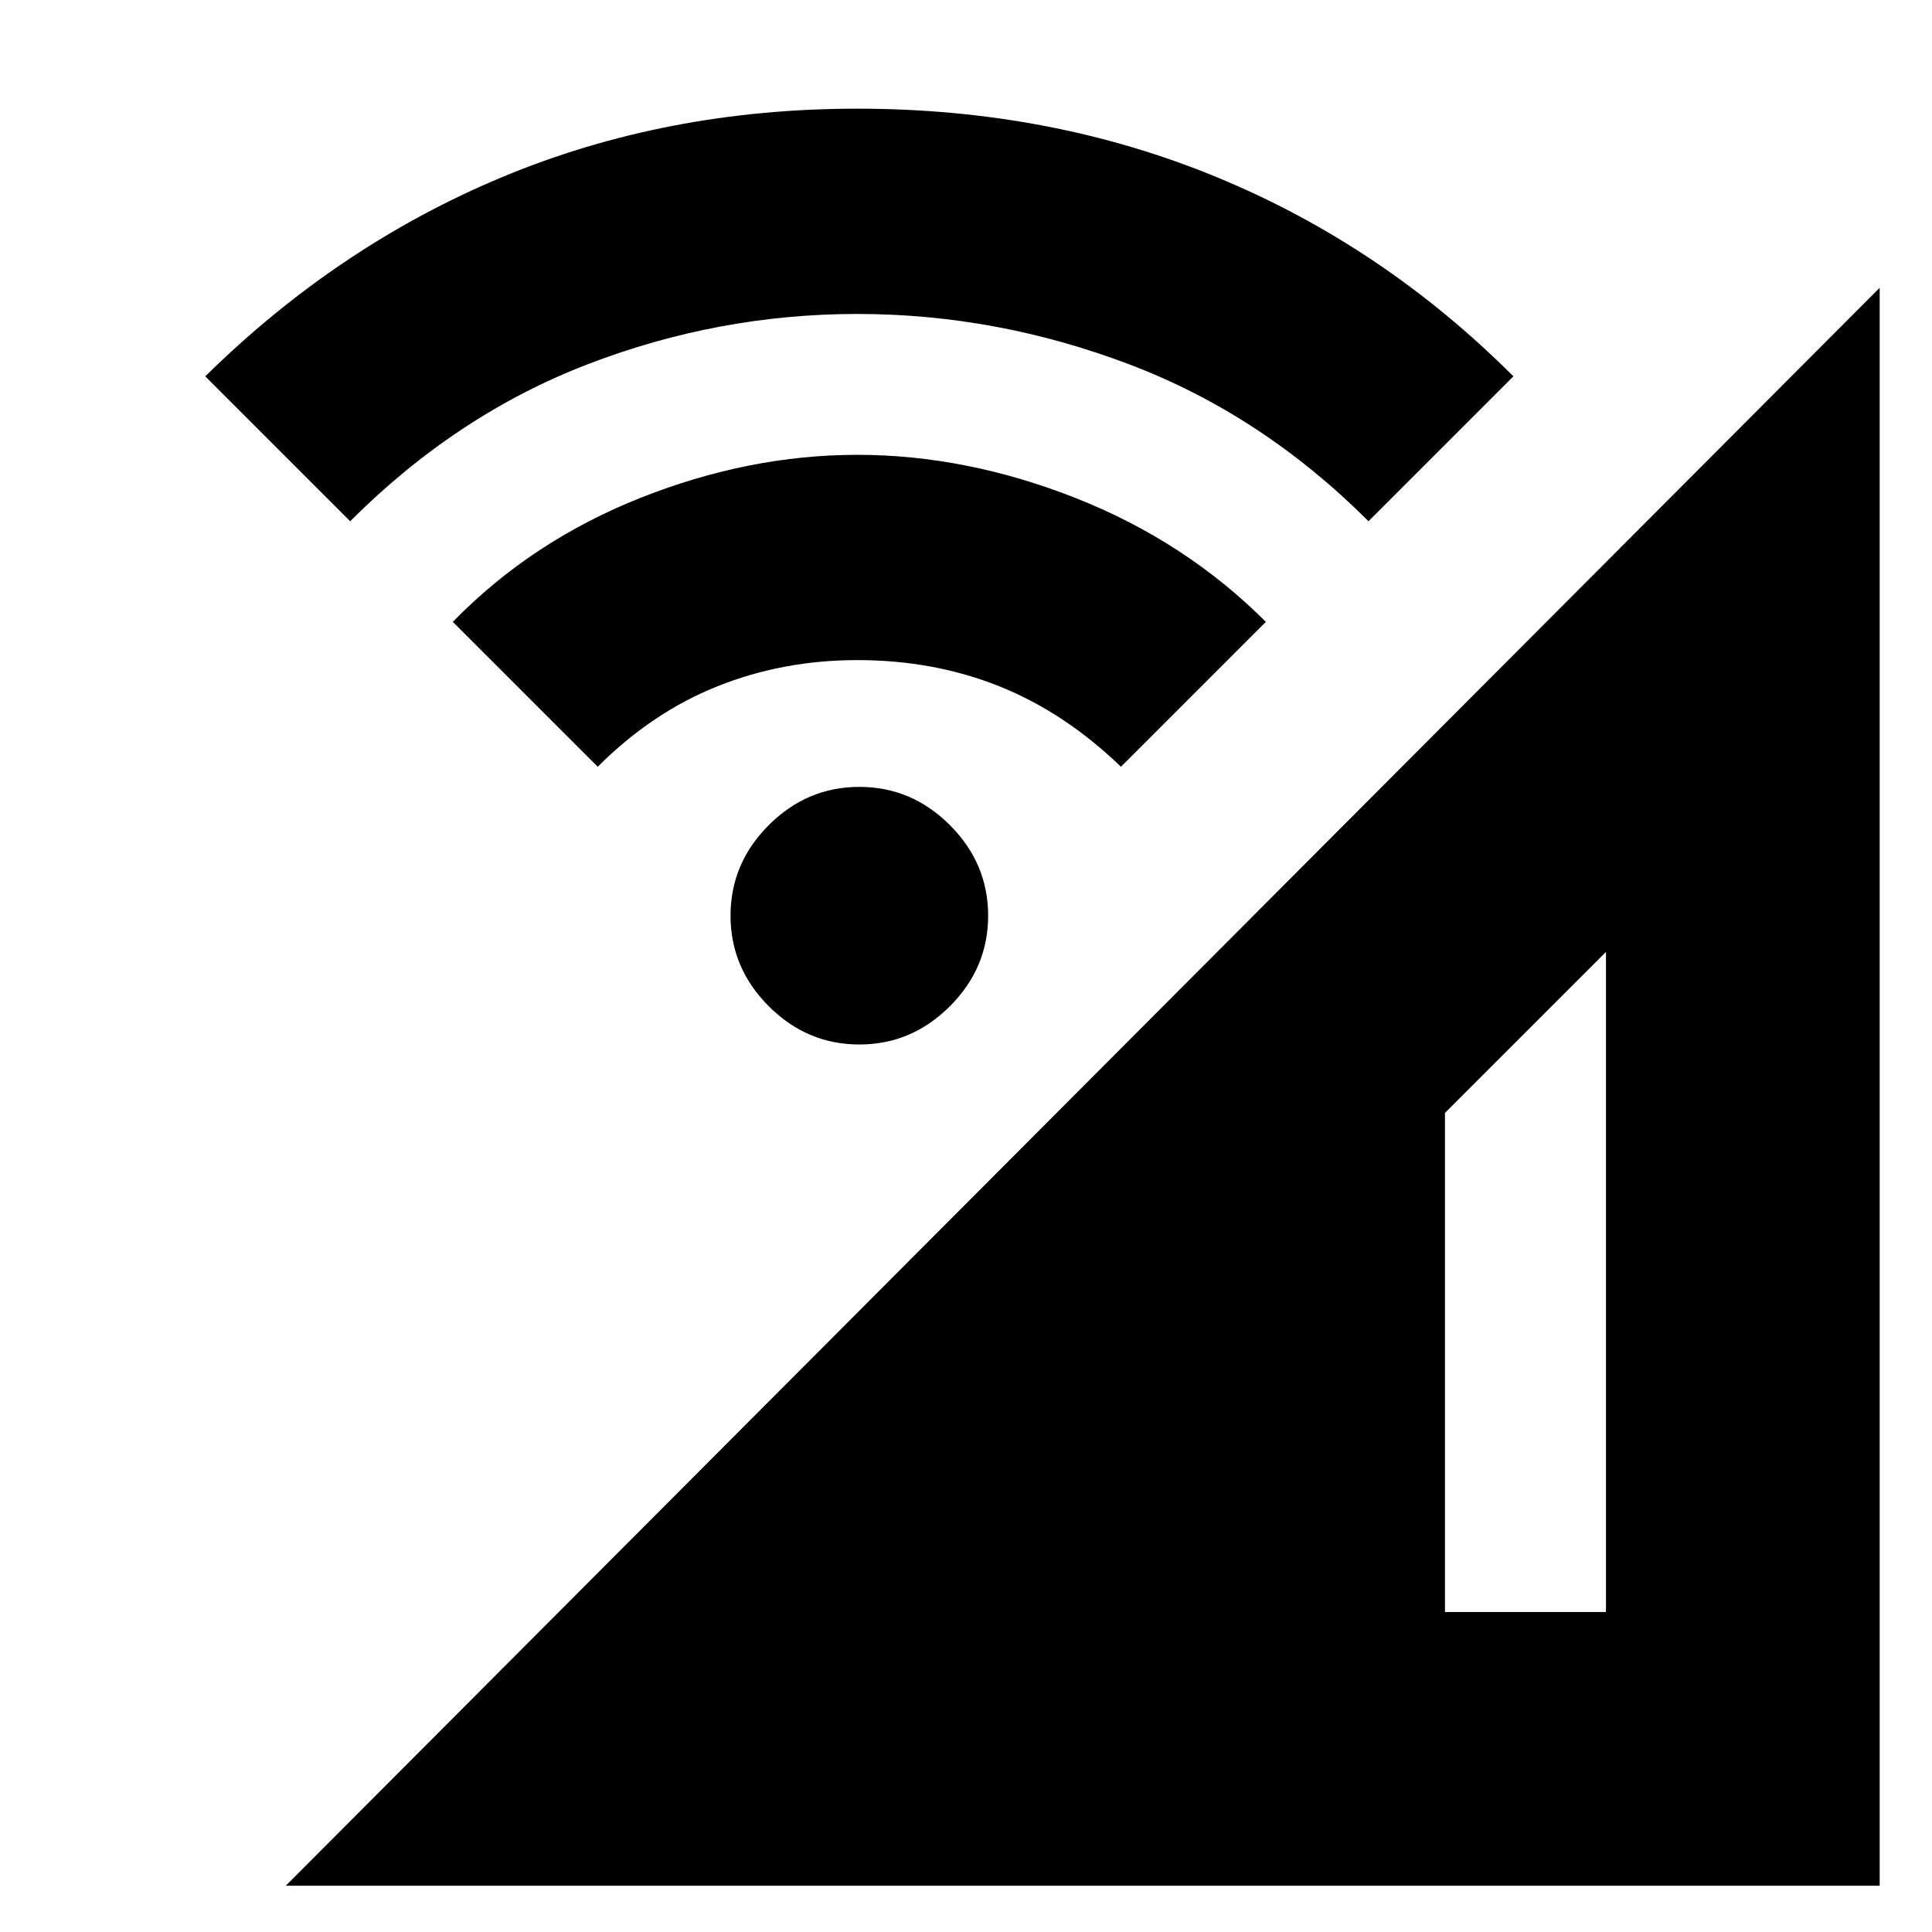 <svg xmlns="http://www.w3.org/2000/svg" height="24" width="24"><path d="M3.55 23.425 23.35 3.575V23.425ZM17.95 20.025H19.95V11.825L17.95 13.825ZM7.425 9.525 5.625 7.725Q6.6 6.725 7.95 6.187Q9.3 5.65 10.65 5.65Q12 5.65 13.363 6.187Q14.725 6.725 15.725 7.725L13.925 9.525Q13.225 8.85 12.413 8.525Q11.6 8.2 10.65 8.2Q9.725 8.2 8.913 8.525Q8.1 8.85 7.425 9.525ZM4.35 6.475 2.55 4.675Q4.2 3.05 6.238 2.2Q8.275 1.35 10.65 1.35Q13.05 1.35 15.113 2.2Q17.175 3.05 18.8 4.675L17 6.475Q15.675 5.15 14.025 4.525Q12.375 3.9 10.65 3.9Q8.925 3.9 7.3 4.525Q5.675 5.15 4.35 6.475ZM10.675 12.975Q10.025 12.975 9.55 12.5Q9.075 12.025 9.075 11.375Q9.075 10.725 9.55 10.25Q10.025 9.775 10.675 9.775Q11.325 9.775 11.8 10.25Q12.275 10.725 12.275 11.375Q12.275 12.025 11.8 12.5Q11.325 12.975 10.675 12.975Z"/></svg>